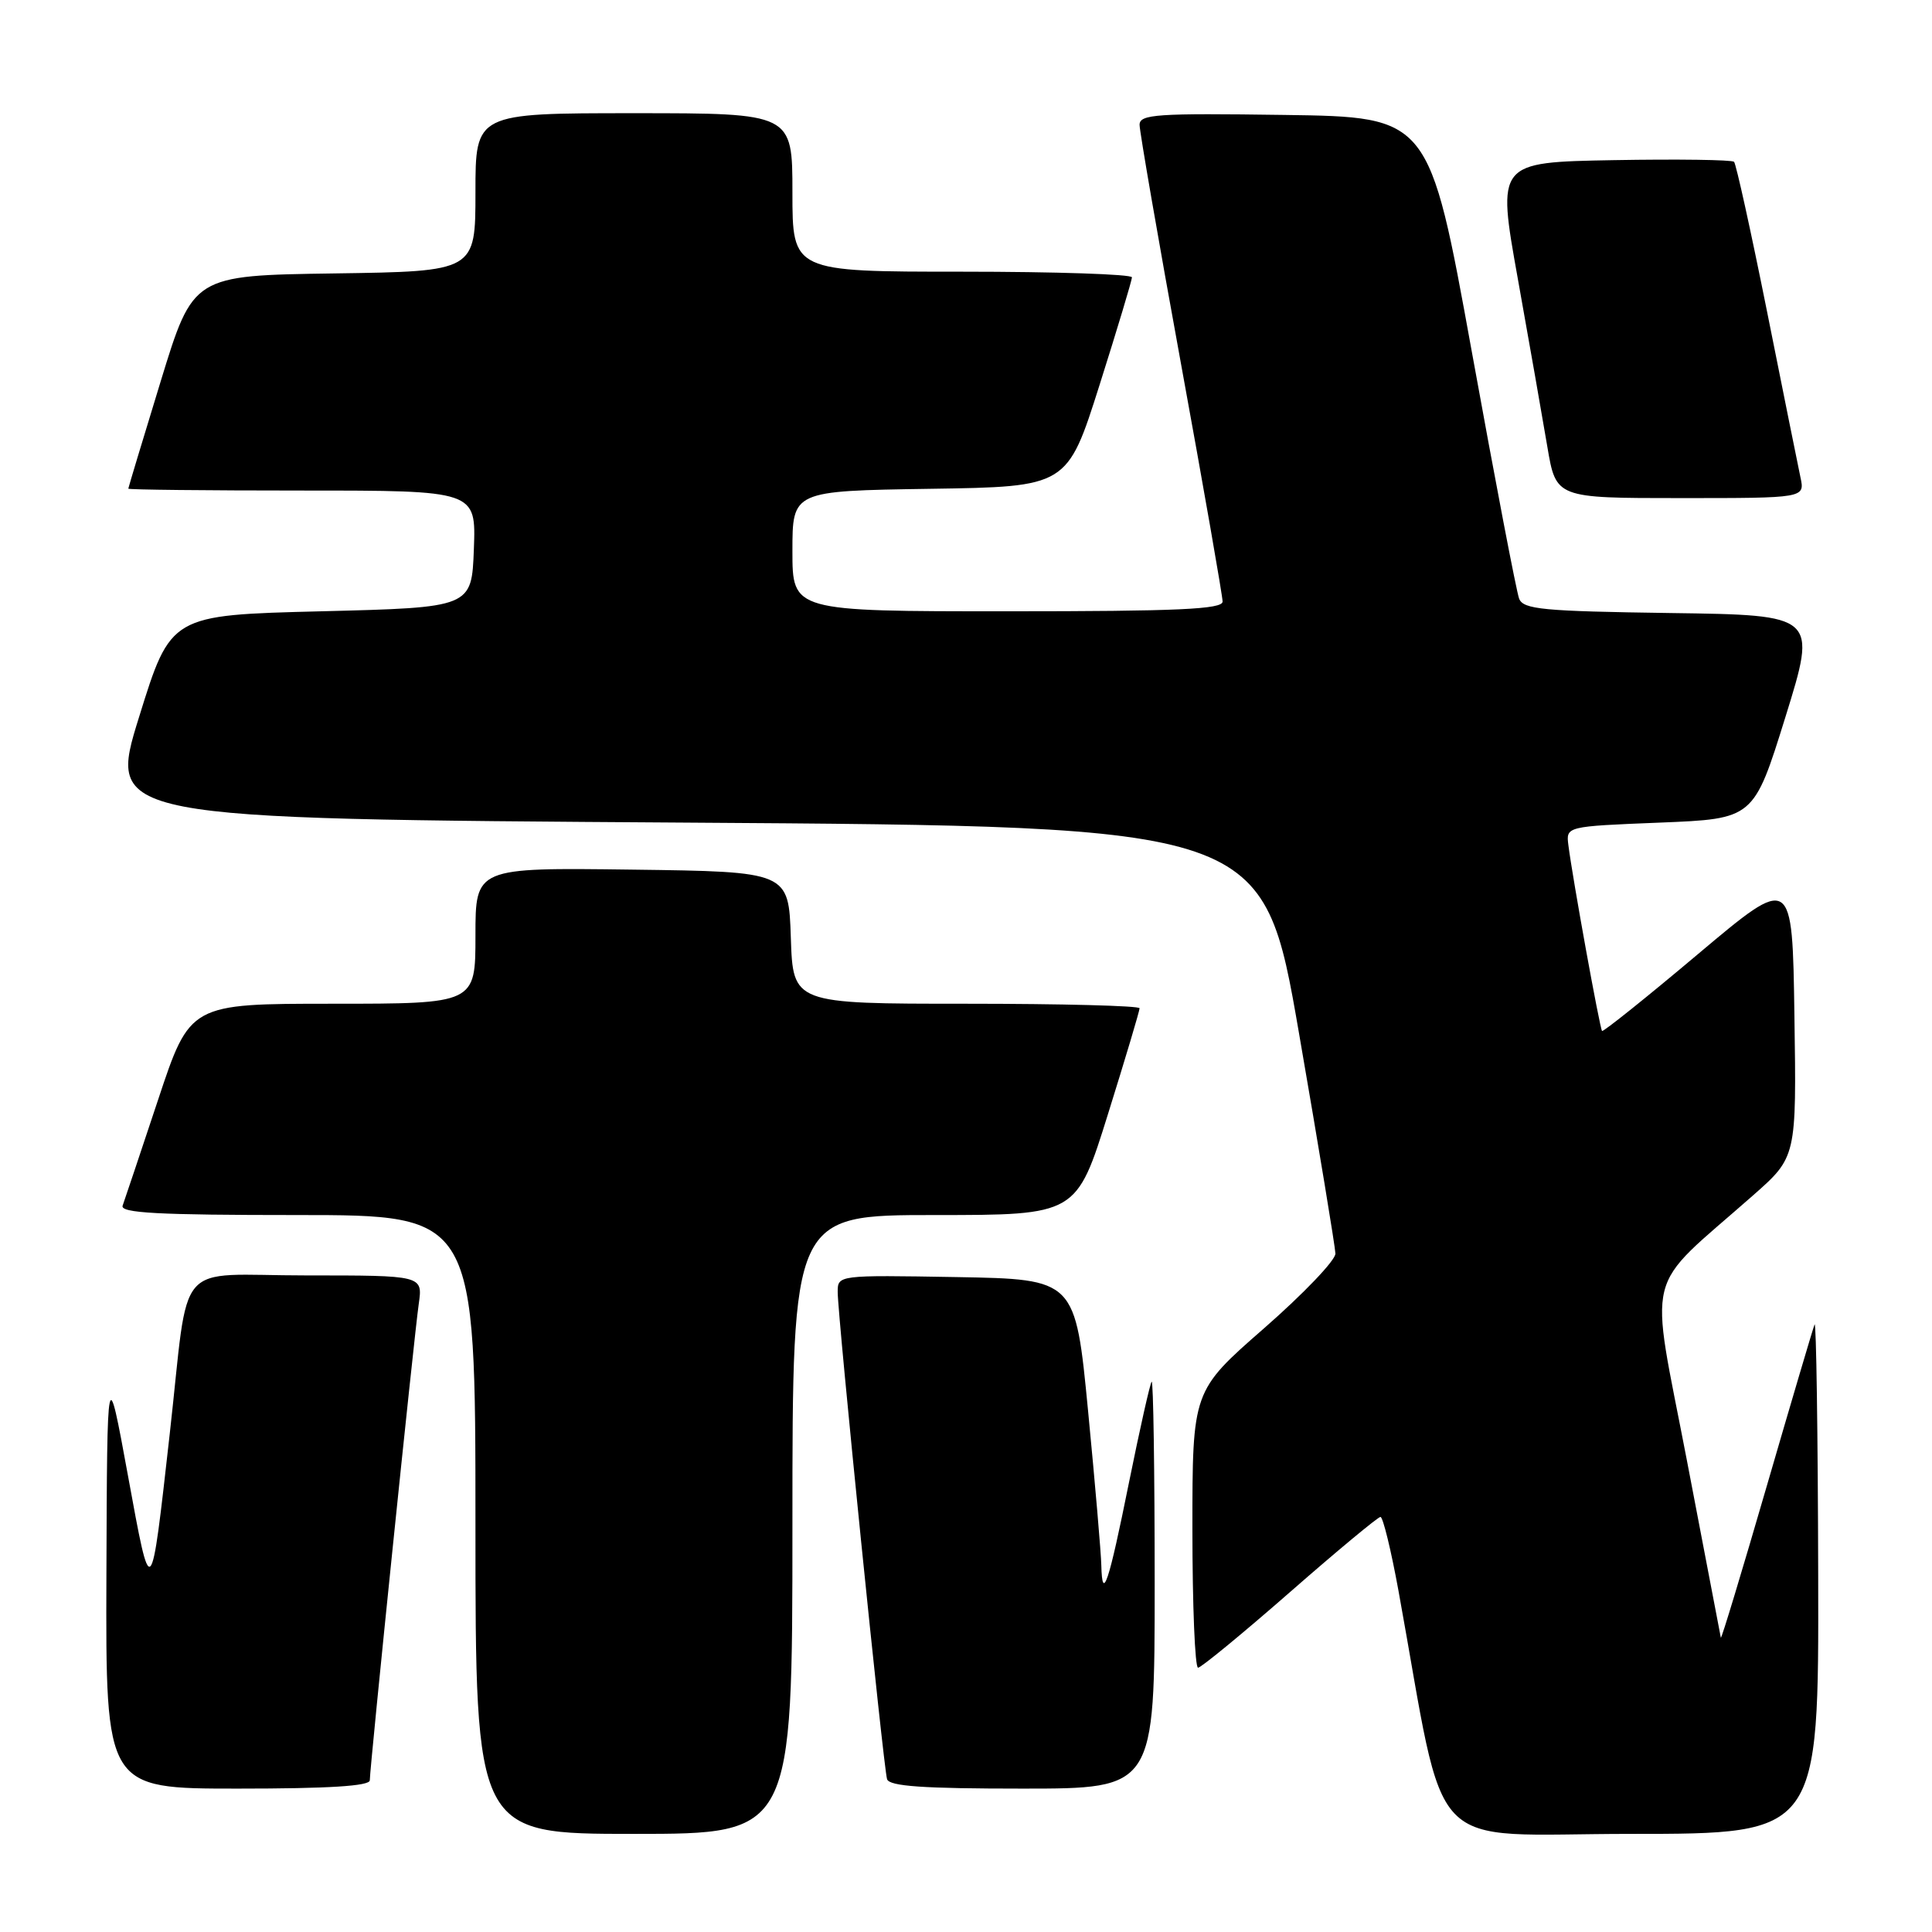 <?xml version="1.0" encoding="UTF-8" standalone="no"?>
<!DOCTYPE svg PUBLIC "-//W3C//DTD SVG 1.1//EN" "http://www.w3.org/Graphics/SVG/1.1/DTD/svg11.dtd" >
<svg xmlns="http://www.w3.org/2000/svg" xmlns:xlink="http://www.w3.org/1999/xlink" version="1.1" viewBox="0 0 256 256">
 <g >
 <path fill="currentColor"
d=" M 105.00 202.00 C 105.00 161.00 105.00 161.00 123.82 161.00 C 142.64 161.00 142.64 161.00 146.82 147.60 C 149.12 140.24 151.00 133.94 151.00 133.60 C 151.00 133.27 140.67 133.00 128.04 133.00 C 105.08 133.00 105.08 133.00 104.79 124.25 C 104.50 115.50 104.50 115.50 83.75 115.23 C 63.00 114.96 63.00 114.96 63.00 123.98 C 63.00 133.00 63.00 133.00 44.08 133.00 C 25.17 133.00 25.17 133.00 20.94 145.75 C 18.61 152.76 16.50 159.06 16.25 159.75 C 15.89 160.73 20.93 161.00 39.39 161.00 C 63.00 161.00 63.00 161.00 63.00 202.00 C 63.00 243.00 63.00 243.00 84.00 243.00 C 105.00 243.00 105.00 243.00 105.00 202.00 Z  M 240.92 208.75 C 240.88 189.91 240.66 174.95 240.44 175.50 C 240.22 176.05 237.36 185.72 234.08 197.00 C 230.80 208.28 228.08 217.28 228.02 217.00 C 227.97 216.72 225.94 206.15 223.52 193.50 C 218.55 167.59 217.61 171.34 232.27 158.41 C 238.05 153.32 238.05 153.32 237.77 134.61 C 237.50 115.90 237.50 115.90 225.03 126.39 C 218.17 132.17 212.43 136.76 212.28 136.61 C 211.99 136.32 208.38 116.43 207.82 112.00 C 207.50 109.50 207.50 109.50 219.94 109.00 C 232.38 108.50 232.38 108.50 236.58 95.00 C 240.77 81.50 240.77 81.50 221.35 81.23 C 204.42 80.99 201.84 80.75 201.29 79.32 C 200.94 78.41 198.12 63.69 195.02 46.59 C 189.38 15.50 189.38 15.50 170.19 15.23 C 153.24 14.99 151.00 15.14 151.00 16.54 C 151.00 17.41 153.47 31.69 156.50 48.27 C 159.53 64.85 162.00 79.00 162.00 79.71 C 162.00 80.73 156.11 81.00 133.50 81.00 C 105.00 81.00 105.00 81.00 105.00 73.02 C 105.00 65.05 105.00 65.05 123.21 64.77 C 141.42 64.50 141.42 64.50 145.70 51.00 C 148.05 43.58 149.98 37.16 149.99 36.75 C 149.99 36.34 139.88 36.00 127.50 36.00 C 105.00 36.00 105.00 36.00 105.00 25.50 C 105.00 15.00 105.00 15.00 84.00 15.00 C 63.00 15.00 63.00 15.00 63.00 25.48 C 63.00 35.96 63.00 35.96 44.30 36.23 C 25.59 36.50 25.59 36.50 21.30 50.50 C 18.94 58.20 17.01 64.61 17.00 64.75 C 17.00 64.89 27.37 65.00 40.04 65.00 C 63.08 65.00 63.08 65.00 62.79 72.75 C 62.50 80.50 62.50 80.50 42.56 81.00 C 22.62 81.50 22.62 81.50 18.43 95.00 C 14.23 108.50 14.23 108.50 90.81 109.00 C 167.39 109.50 167.39 109.50 172.14 137.00 C 174.76 152.12 176.92 165.22 176.95 166.10 C 176.98 166.98 172.72 171.43 167.50 176.00 C 158.00 184.30 158.00 184.30 158.00 202.65 C 158.00 212.74 158.34 220.99 158.75 220.98 C 159.16 220.97 164.63 216.47 170.91 210.98 C 177.18 205.49 182.59 201.00 182.92 201.00 C 183.25 201.00 184.32 205.39 185.30 210.75 C 191.82 246.61 188.38 243.00 216.11 243.00 C 241.00 243.00 241.00 243.00 240.92 208.75 Z  M 49.00 235.90 C 49.00 234.21 54.87 177.02 55.49 172.75 C 56.02 169.00 56.02 169.00 40.60 169.00 C 22.82 169.00 25.16 166.29 22.49 190.00 C 19.96 212.50 20.05 212.41 16.95 195.50 C 14.20 180.50 14.20 180.50 14.10 208.75 C 14.00 237.00 14.00 237.00 31.50 237.00 C 43.58 237.00 49.00 236.66 49.00 235.90 Z  M 153.00 209.83 C 153.00 194.89 152.82 182.85 152.60 183.08 C 152.39 183.31 151.04 189.31 149.60 196.42 C 146.90 209.83 146.05 212.38 145.93 207.42 C 145.90 205.81 145.11 196.62 144.18 187.00 C 142.49 169.50 142.49 169.50 126.75 169.22 C 111.00 168.95 111.00 168.95 111.00 171.21 C 111.00 174.42 117.06 234.24 117.54 235.75 C 117.84 236.69 122.32 237.00 135.47 237.00 C 153.00 237.00 153.00 237.00 153.00 209.83 Z  M 238.57 63.25 C 238.25 61.74 236.25 51.82 234.13 41.22 C 232.00 30.61 230.04 21.71 229.77 21.44 C 229.50 21.17 222.32 21.07 213.81 21.22 C 198.35 21.50 198.35 21.50 201.12 36.94 C 202.64 45.43 204.40 55.45 205.03 59.19 C 206.18 66.00 206.18 66.00 222.67 66.00 C 239.16 66.00 239.16 66.00 238.57 63.25 Z "/>
</g>
</svg>